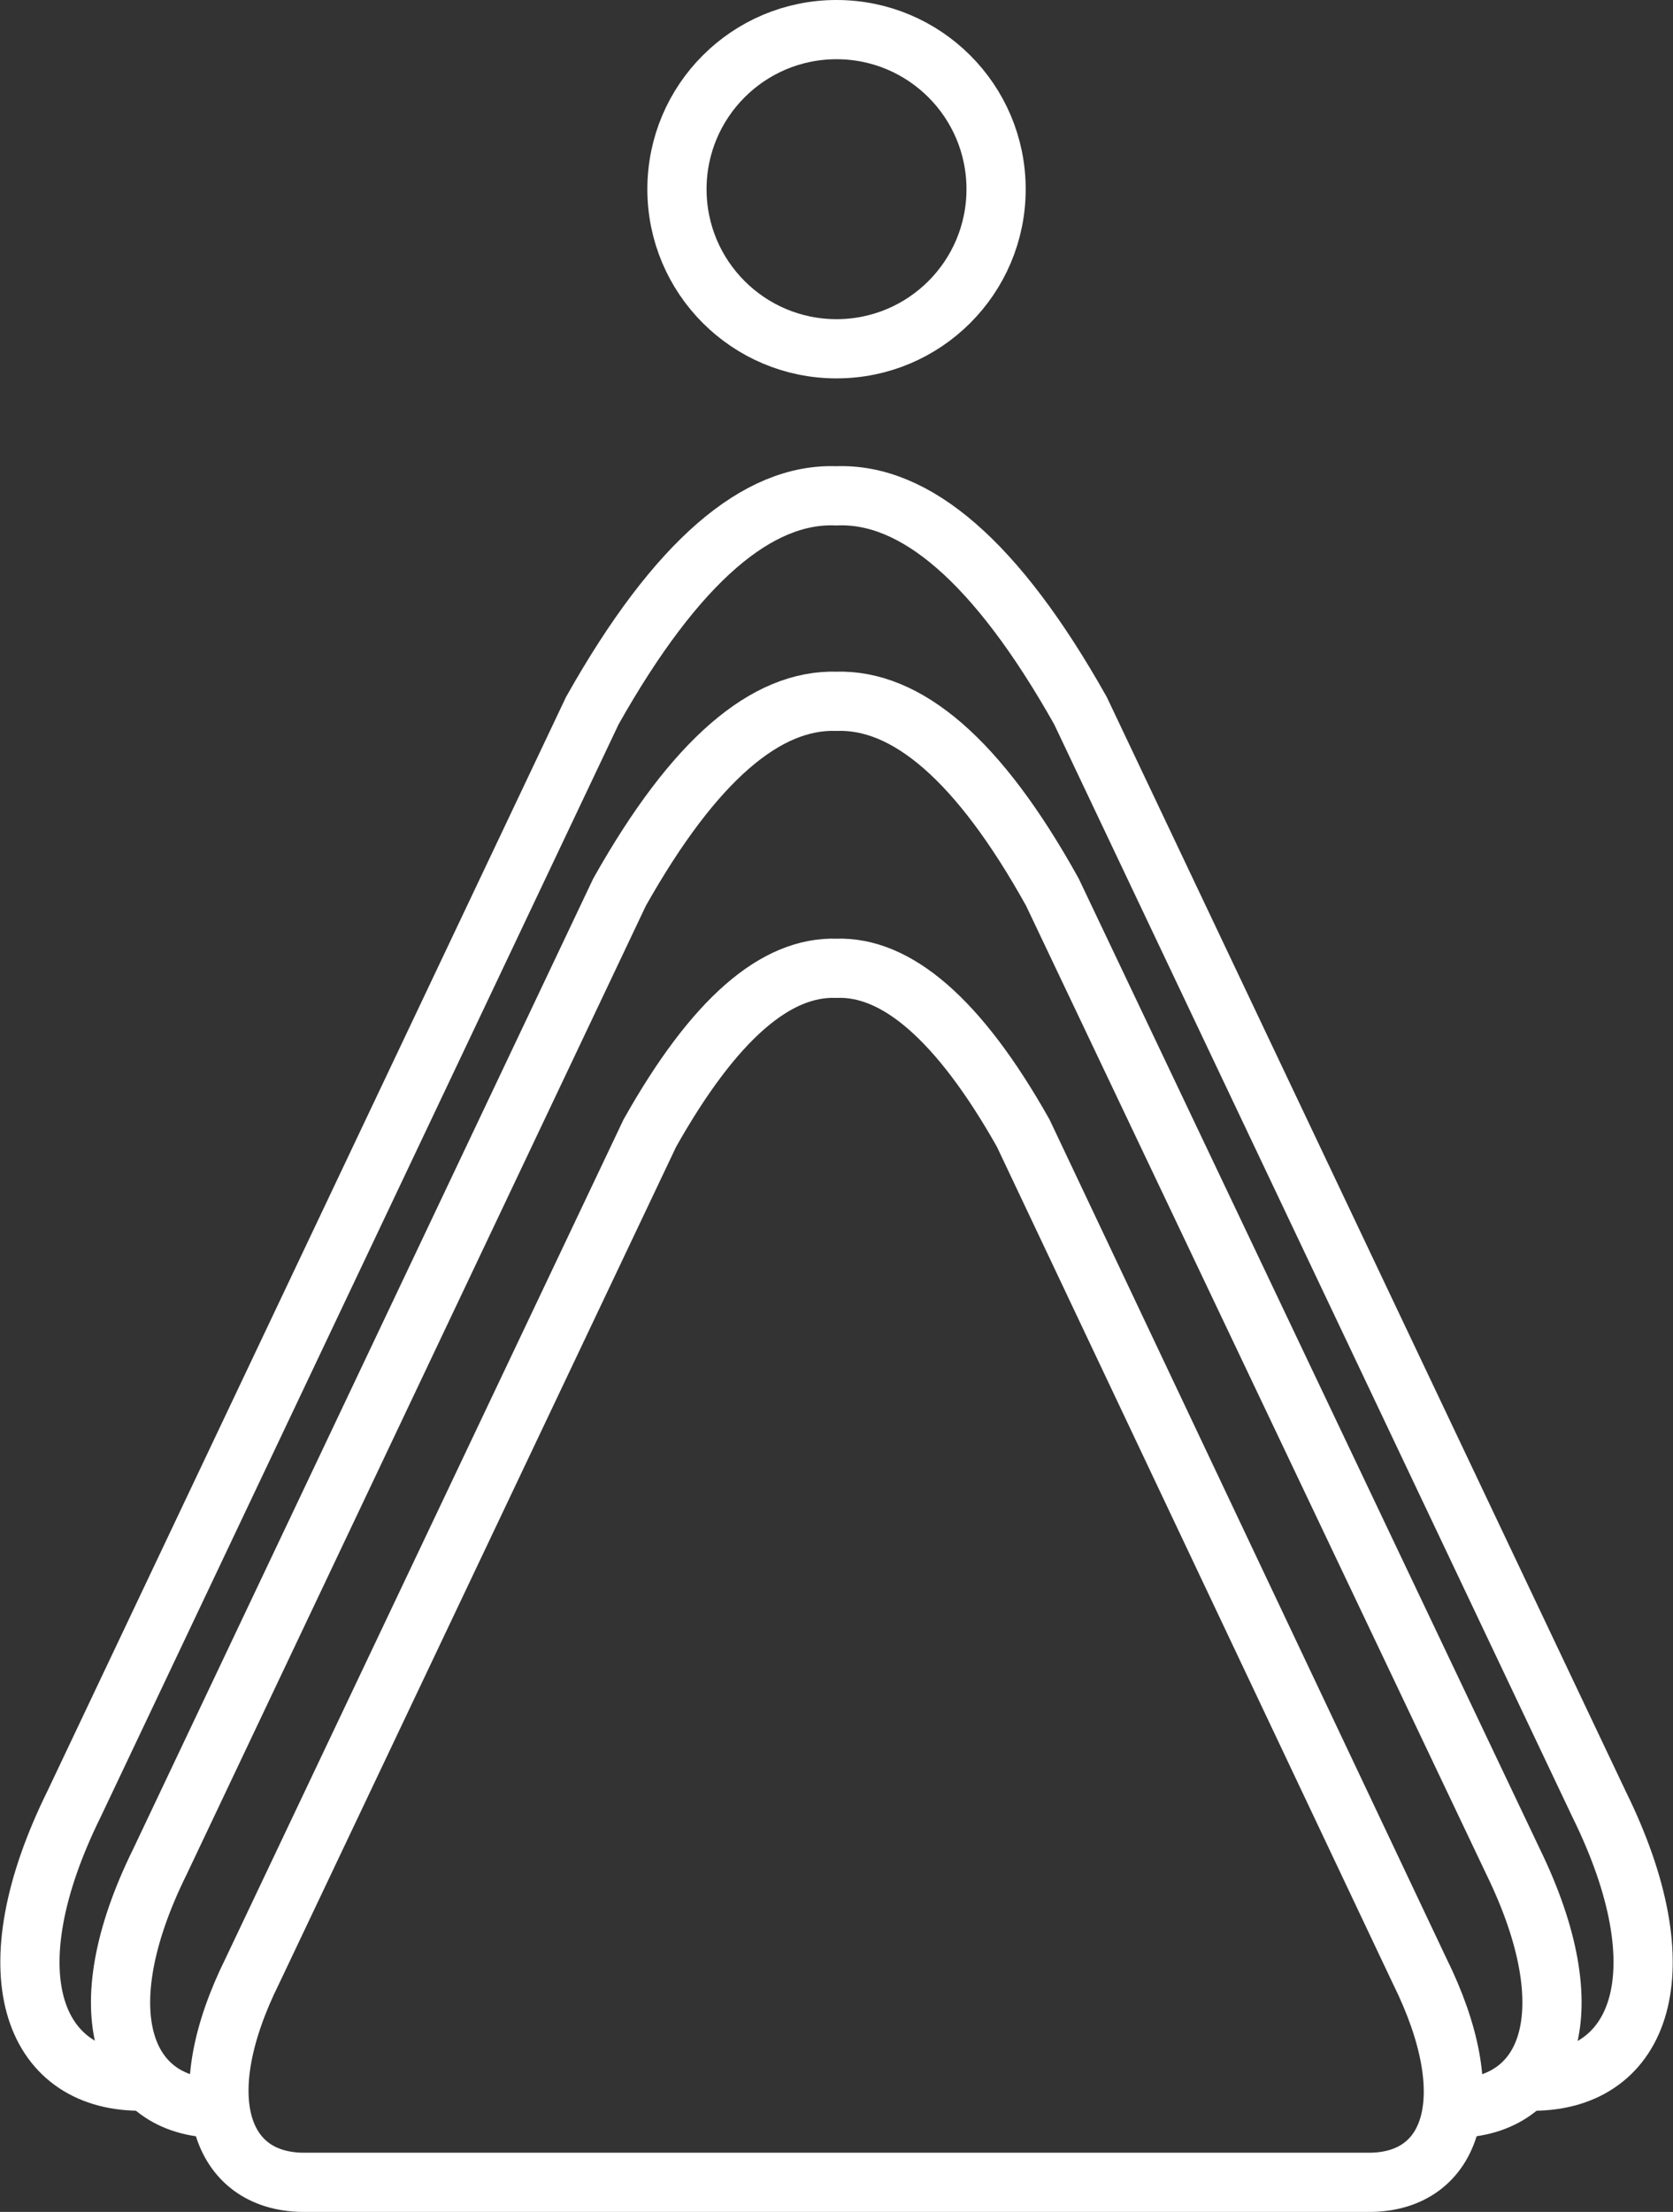 <svg xmlns="http://www.w3.org/2000/svg" width="74.024" height="97.856" viewBox="0 0 74.024 97.856">
  <rect x="0" y="0" width="74.024" height="97.856" fill="#333333" stroke="none"/>
  <g id="logo2" transform="translate(0.007 0.018)">
    <path id="Path_357" data-name="Path 357" d="M13.381,96.529H60.63c3.6-.046,4.983-3.691,2.169-9.367L45.265,50.11c-2.861-5.076-5.629-7.383-8.259-7.29-2.676-.092-5.4,2.215-8.259,7.29L11.166,87.162C8.352,92.837,9.782,96.482,13.381,96.529Z" fill="none" stroke="#fff" stroke-width="2.62"/>
    <path id="Path_358" data-name="Path 358" d="M67.875,92.053c4.706-.046,6.552-4.8,2.861-12.274L47.8,31.423c-3.737-6.644-7.337-9.644-10.8-9.505-3.461-.138-7.06,2.861-10.8,9.505L3.276,79.779C-.415,87.254,1.43,92.007,6.137,92.053" fill="none" stroke="#fff" stroke-width="2.62"/>
    <path id="Path_359" data-name="Path 359" d="M64.368,93.252c4.2-.046,5.814-4.245,2.584-10.889L46.557,39.451c-3.276-5.906-6.46-8.536-9.551-8.444-3.091-.092-6.275,2.538-9.6,8.444L7.06,82.363C3.784,89.007,5.445,93.206,9.6,93.252" fill="none" stroke="#fff" stroke-width="2.62"/>
    <circle id="Ellipse_40" data-name="Ellipse 40" cx="7.06" cy="7.06" r="7.06" transform="translate(29.946 1.292)" fill="none" stroke="#fff" stroke-width="2.62"/>
  </g>
</svg>
